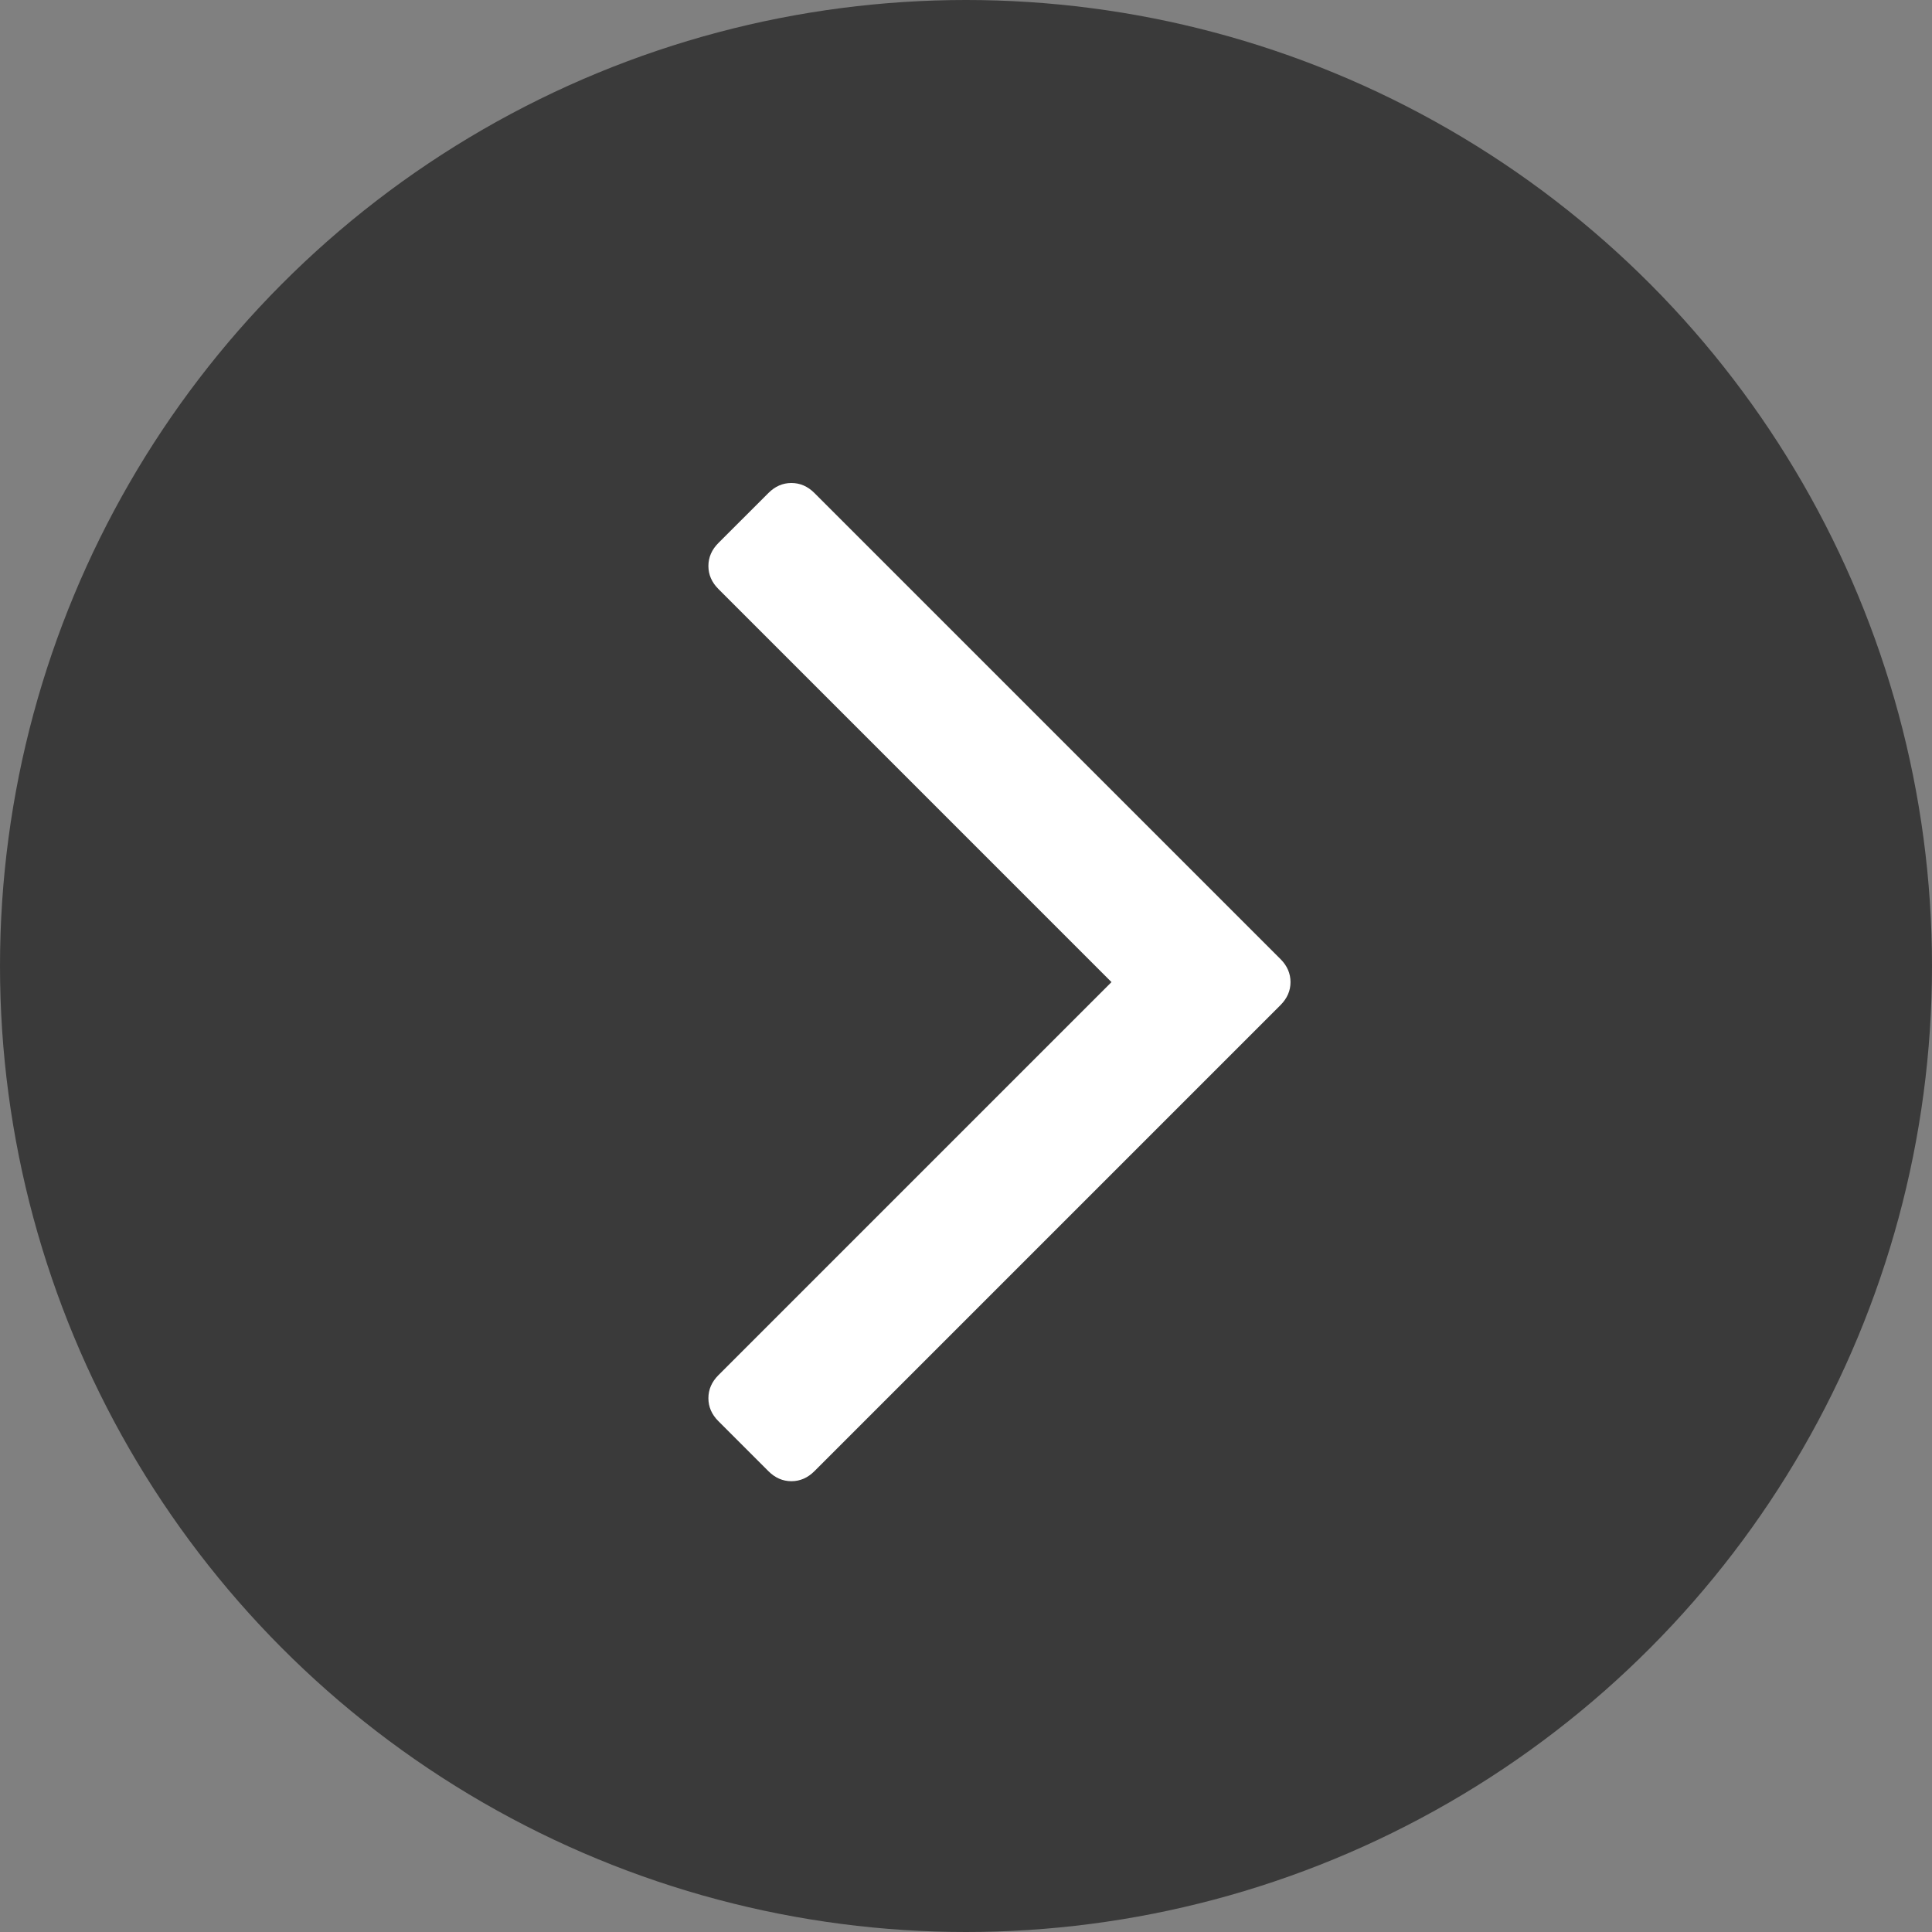 <svg width="60" height="60" viewBox="0 0 60 60" fill="none" xmlns="http://www.w3.org/2000/svg">
<rect x="0" y="0" width="60" height="60" fill="#808080" stroke="none"/>
<circle cx="30" cy="30" r="30" fill="#0D0D0D" fill-opacity="0.6"/>
<path d="M34.518 30.5L22.311 42.707C22.104 42.914 22 43.152 22 43.422C22 43.691 22.103 43.929 22.311 44.136L23.864 45.689C24.071 45.896 24.309 46 24.578 46C24.847 46 25.085 45.896 25.292 45.689L39.767 31.214C39.974 31.007 40.078 30.769 40.078 30.5C40.078 30.231 39.974 29.992 39.767 29.785L25.293 15.311C25.085 15.103 24.847 15 24.578 15C24.309 15 24.071 15.103 23.864 15.311L22.311 16.863C22.104 17.07 22 17.308 22 17.578C22 17.847 22.104 18.085 22.311 18.292L34.518 30.5Z" fill="white"/>
</svg>
